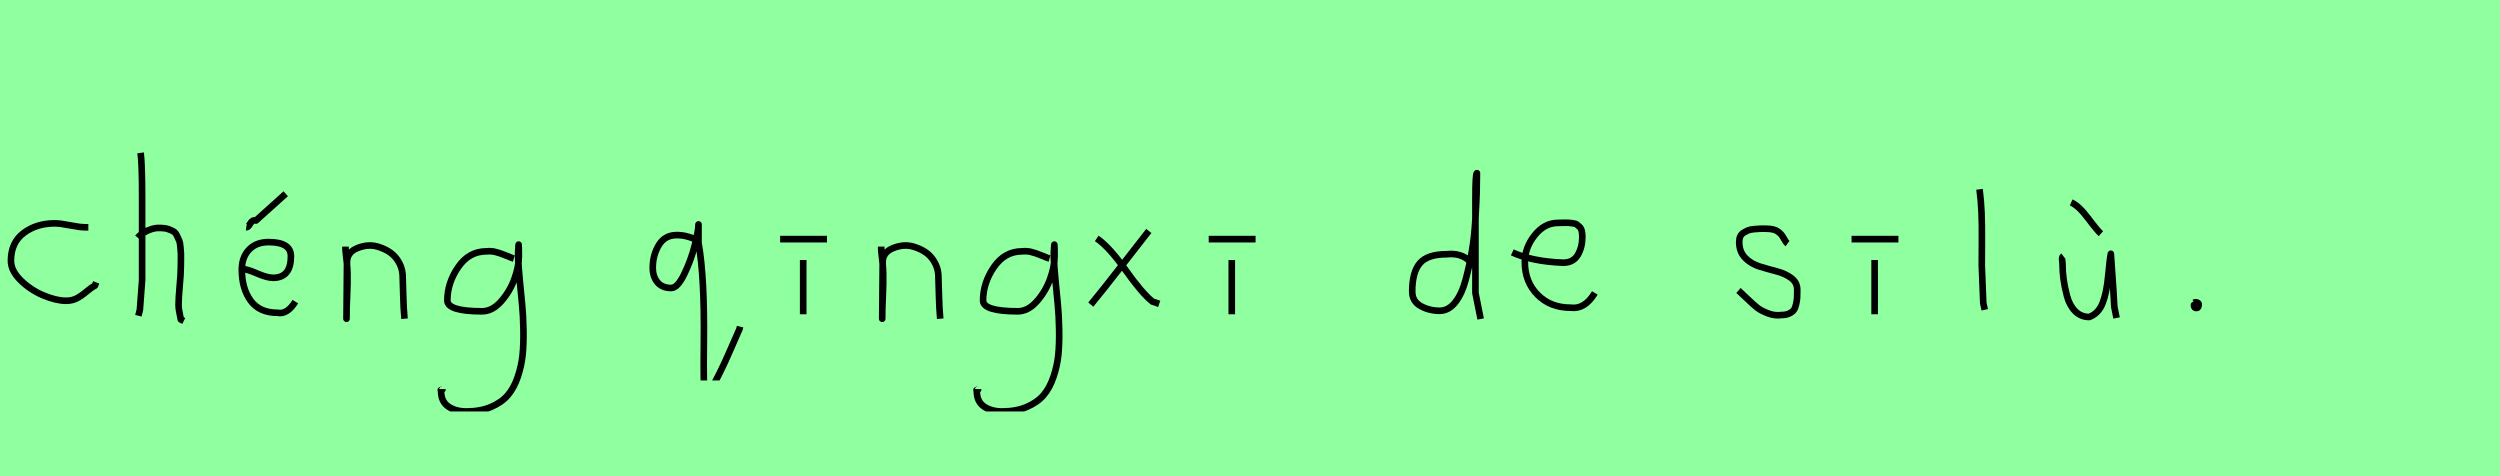 <?xml version="1.0" encoding="utf-8" standalone="no"?>
<!DOCTYPE svg PUBLIC "-//W3C//DTD SVG 1.1//EN"
  "http://www.w3.org/Graphics/SVG/1.1/DTD/svg11.dtd">
<svg xmlns:xlink="http://www.w3.org/1999/xlink" width="378pt" height="72pt" viewBox="0 0 378 72" xmlns="http://www.w3.org/2000/svg" version="1.1">
 <defs>
  <style type="text/css">*{stroke-linejoin: round; stroke-linecap: butt}</style>
 </defs>
 <g id="figure_1">
  <g id="patch_1">
   <path d="M 0 72 
L 378 72 
L 378 0 
L 0 0 
z
" style="fill: #8fff9f"/>
  </g>
  <g id="axes_1">
   <g id="patch_2">
    <path d="M 13.357 34.365 
Q 13.357 34.365 12.861 34.365 
Q 12.067 34.365 10.58 34.068 
Q 9.092 33.77 8.298 33.77 
Q 5.521 33.77 3.587 35.225 
Q 1.653 36.68 1.653 39.424 
Q 1.653 40.944 3.141 42.399 
Q 4.629 43.854 6.563 44.664 
Q 8.497 45.474 9.984 45.474 
Q 10.91 45.474 11.604 45.11 
Q 12.299 44.747 13.043 44.118 
Q 13.787 43.49 14.349 43.193 
L 14.547 42.697 
" clip-path="url(#p1d3ef9de8a)" style="fill: none; stroke: #000000; stroke-linejoin: miter"/>
   </g>
  </g>
  <g id="axes_2">
   <g id="patch_3">
    <path d="M 20.813 35.932 
Q 21.413 35.258 22.407 34.827 
Q 23.4 34.395 24.3 34.47 
Q 24.937 34.47 25.425 34.639 
Q 25.912 34.808 26.231 34.995 
Q 26.549 35.183 26.774 35.67 
Q 26.999 36.157 27.112 36.42 
Q 27.224 36.682 27.28 37.376 
Q 27.337 38.069 27.355 38.332 
Q 27.374 38.594 27.355 39.419 
Q 27.337 40.244 27.337 40.431 
Q 27.337 41.368 27.168 43.243 
Q 26.999 45.117 26.999 46.055 
Q 26.999 46.467 27.055 46.823 
Q 27.112 47.179 27.205 47.61 
Q 27.299 48.042 27.337 48.304 
L 27.787 48.529 
M 21.263 23.111 
Q 21.488 24.798 21.488 29.972 
L 21.488 42.343 
L 21.151 46.842 
L 20.926 47.742 
" clip-path="url(#p6807fdd4a9)" style="fill: none; stroke: #000000; stroke-linejoin: miter"/>
   </g>
  </g>
  <g id="axes_3">
   <g id="patch_4">
    <path d="M 37.238 34.358 
Q 37.501 34.395 37.838 33.796 
Q 38.176 33.196 38.7 33.346 
L 43.199 29.297 
M 36.339 40.656 
L 36.564 40.656 
Q 37.276 40.656 38.832 41.331 
Q 40.388 42.006 41.287 42.006 
Q 43.987 42.006 43.987 38.744 
Q 43.987 36.607 40.612 36.607 
Q 38.738 36.607 37.651 37.751 
Q 36.564 38.894 36.564 40.769 
Q 36.564 43.618 37.894 45.455 
Q 39.225 47.292 41.962 47.292 
Q 43.424 47.592 44.661 45.605 
" clip-path="url(#p36dba14aa5)" style="fill: none; stroke: #000000; stroke-linejoin: miter"/>
   </g>
  </g>
  <g id="axes_4">
   <g id="patch_5">
    <path d="M 52.239 37.282 
L 52.239 37.844 
Q 52.501 39.869 52.539 41.312 
Q 52.576 42.756 52.482 44.668 
Q 52.389 46.58 52.389 48.192 
L 52.464 39.644 
Q 52.464 38.144 54.057 37.507 
Q 55.65 36.87 57.075 37.282 
Q 58.987 37.844 59.905 39.044 
Q 60.824 40.244 60.88 41.668 
Q 60.936 43.093 60.974 44.818 
Q 61.011 46.542 61.161 48.192 
" clip-path="url(#p6ed42f8287)" style="fill: none; stroke: #000000; stroke-linejoin: miter"/>
   </g>
  </g>
  <g id="axes_5">
   <g id="patch_6">
    <path d="M 77.687 39.096 
Q 77.432 39.024 76.468 38.623 
Q 75.503 38.223 74.848 38.077 
Q 74.192 37.931 73.537 38.004 
Q 70.916 38.004 69.278 40.389 
Q 67.64 42.773 67.64 45.431 
Q 67.64 47.069 72.882 47.069 
Q 74.447 47.069 75.776 45.558 
Q 77.105 44.047 77.778 42.173 
Q 78.452 40.298 78.452 38.769 
Q 78.452 37.276 78.415 36.985 
L 78.342 38.077 
Q 78.342 38.55 78.342 38.987 
Q 78.379 40.189 78.579 42.282 
Q 78.779 44.375 78.943 46.05 
Q 79.107 47.724 79.143 49.872 
Q 79.18 52.02 79.016 53.658 
Q 78.852 55.296 78.288 56.971 
Q 77.724 58.646 76.795 59.738 
Q 75.867 60.83 74.265 61.522 
Q 72.663 62.213 70.516 62.213 
Q 68.877 62.213 67.785 61.467 
Q 66.693 60.721 66.693 59.155 
Q 66.62 58.937 66.657 58.937 
Q 66.693 58.937 66.802 58.937 
Q 66.911 58.937 66.911 58.828 
" clip-path="url(#pc633fbc9fd)" style="fill: none; stroke: #000000; stroke-linejoin: miter"/>
   </g>
  </g>
  <g id="axes_6"/>
  <g id="axes_7">
   <g id="patch_7">
    <path d="M 105.345 36.269 
Q 103.728 35.521 102.291 35.55 
Q 100.524 35.55 99.611 37.063 
Q 98.697 38.575 98.697 40.491 
Q 98.697 41.839 99.416 42.692 
Q 100.135 43.546 101.482 43.546 
Q 102.44 43.546 103.458 41.45 
Q 104.477 39.353 105.045 37.108 
Q 105.614 34.862 105.614 33.933 
L 105.614 36.718 
Q 106.543 41.899 106.423 51.81 
Q 106.333 59.716 106.603 59.716 
Q 107.082 59.716 108.205 57.59 
Q 109.328 55.464 110.525 52.679 
Q 111.723 49.894 111.813 49.744 
L 111.903 49.385 
" clip-path="url(#pe9972eb3bb)" style="fill: none; stroke: #000000; stroke-linejoin: miter"/>
   </g>
  </g>
  <g id="axes_8">
   <g id="patch_8">
    <path d="M 117.957 36.157 
L 125.043 36.157 
M 121.444 39.307 
L 121.444 47.517 
" clip-path="url(#p6def4fc006)" style="fill: none; stroke: #000000; stroke-linejoin: miter"/>
   </g>
  </g>
  <g id="axes_9">
   <g id="patch_9">
    <path d="M 133.239 37.282 
L 133.239 37.844 
Q 133.501 39.869 133.539 41.312 
Q 133.576 42.756 133.482 44.668 
Q 133.389 46.58 133.389 48.192 
L 133.464 39.644 
Q 133.464 38.144 135.057 37.507 
Q 136.65 36.87 138.075 37.282 
Q 139.987 37.844 140.905 39.044 
Q 141.824 40.244 141.88 41.668 
Q 141.936 43.093 141.974 44.818 
Q 142.011 46.542 142.161 48.192 
" clip-path="url(#p610068c02a)" style="fill: none; stroke: #000000; stroke-linejoin: miter"/>
   </g>
  </g>
  <g id="axes_10">
   <g id="patch_10">
    <path d="M 158.687 39.096 
Q 158.432 39.024 157.468 38.623 
Q 156.503 38.223 155.848 38.077 
Q 155.192 37.931 154.537 38.004 
Q 151.916 38.004 150.278 40.389 
Q 148.64 42.773 148.64 45.431 
Q 148.64 47.069 153.882 47.069 
Q 155.447 47.069 156.776 45.558 
Q 158.105 44.047 158.778 42.173 
Q 159.452 40.298 159.452 38.769 
Q 159.452 37.276 159.415 36.985 
L 159.342 38.077 
Q 159.342 38.55 159.342 38.987 
Q 159.379 40.189 159.579 42.282 
Q 159.779 44.375 159.943 46.05 
Q 160.107 47.724 160.143 49.872 
Q 160.18 52.02 160.016 53.658 
Q 159.852 55.296 159.288 56.971 
Q 158.724 58.646 157.795 59.738 
Q 156.867 60.83 155.265 61.522 
Q 153.663 62.213 151.516 62.213 
Q 149.877 62.213 148.785 61.467 
Q 147.693 60.721 147.693 59.155 
Q 147.62 58.937 147.657 58.937 
Q 147.693 58.937 147.802 58.937 
Q 147.911 58.937 147.911 58.828 
" clip-path="url(#p9ca2ebf6f6)" style="fill: none; stroke: #000000; stroke-linejoin: miter"/>
   </g>
  </g>
  <g id="axes_11">
   <g id="patch_11">
    <path d="M 173.699 34.92 
Q 172.837 36.007 169.725 40.019 
Q 166.613 44.03 164.926 46.055 
M 165.826 36.045 
Q 167.701 37.32 170.194 40.844 
Q 172.687 44.368 174.261 45.605 
L 175.274 45.942 
" clip-path="url(#p67a92630df)" style="fill: none; stroke: #000000; stroke-linejoin: miter"/>
   </g>
  </g>
  <g id="axes_12">
   <g id="patch_12">
    <path d="M 182.757 36.157 
L 189.843 36.157 
M 186.244 39.307 
L 186.244 47.517 
" clip-path="url(#pf5c04843aa)" style="fill: none; stroke: #000000; stroke-linejoin: miter"/>
   </g>
  </g>
  <g id="axes_13"/>
  <g id="axes_14">
   <g id="patch_13">
    <path d="M 222.299 39.569 
Q 220.949 38.182 218.7 38.444 
Q 215.851 38.444 214.689 39.794 
Q 213.526 41.144 213.526 44.068 
Q 213.526 45.567 214.82 46.28 
Q 216.113 46.992 217.688 46.992 
Q 219 46.992 220.012 45.736 
Q 221.024 44.48 221.605 42.306 
Q 222.187 40.131 222.561 37.938 
Q 222.936 35.745 223.086 33.046 
Q 223.236 30.347 223.274 28.978 
Q 223.311 27.61 223.311 26.185 
Q 223.086 26.26 223.086 29.897 
L 223.086 44.293 
L 223.874 48.229 
" clip-path="url(#p85c4519bbd)" style="fill: none; stroke: #000000; stroke-linejoin: miter"/>
   </g>
  </g>
  <g id="axes_15">
   <g id="patch_14">
    <path d="M 228.658 38.161 
Q 231.63 39.536 236.349 39.721 
Q 237.872 39.721 238.56 38.551 
Q 239.247 37.381 239.247 35.82 
Q 239.247 35.3 239.154 34.91 
Q 239.061 34.52 238.82 34.297 
Q 238.578 34.074 238.411 33.944 
Q 238.244 33.814 237.798 33.758 
Q 237.352 33.702 237.148 33.684 
Q 236.944 33.665 236.368 33.684 
Q 235.792 33.702 235.569 33.702 
Q 233.525 33.702 232.039 35.578 
Q 230.553 37.455 230.553 39.61 
Q 230.553 42.62 232.485 44.57 
Q 234.417 46.521 237.464 46.521 
Q 239.619 46.818 241.142 44.292 
" clip-path="url(#pe052683f63)" style="fill: none; stroke: #000000; stroke-linejoin: miter"/>
   </g>
  </g>
  <g id="axes_16"/>
  <g id="axes_17">
   <g id="patch_15">
    <path d="M 262.857 43.918 
Q 263.157 44.18 264.17 45.155 
Q 265.182 46.13 265.744 46.561 
Q 266.307 46.992 267.337 47.386 
Q 268.368 47.779 269.381 47.629 
Q 270.055 47.629 270.524 47.404 
Q 270.993 47.179 271.218 46.879 
Q 271.443 46.58 271.574 45.98 
Q 271.705 45.38 271.724 44.967 
Q 271.743 44.555 271.743 43.805 
Q 271.743 42.718 270.843 42.043 
Q 269.943 41.368 268.65 41.031 
Q 267.356 40.694 266.063 40.3 
Q 264.769 39.906 263.87 38.988 
Q 262.97 38.069 262.97 36.607 
Q 262.97 36.082 263.139 35.726 
Q 263.307 35.37 263.701 35.145 
Q 264.095 34.92 264.376 34.808 
Q 264.657 34.695 265.313 34.639 
Q 265.969 34.583 266.157 34.583 
Q 266.344 34.583 267.019 34.583 
Q 268.218 34.583 268.8 34.995 
Q 269.381 35.408 269.699 36.026 
Q 270.018 36.645 270.28 36.832 
" clip-path="url(#p0527ec0410)" style="fill: none; stroke: #000000; stroke-linejoin: miter"/>
   </g>
  </g>
  <g id="axes_18">
   <g id="patch_16">
    <path d="M 279.957 36.157 
L 287.043 36.157 
M 283.444 39.307 
L 283.444 47.517 
" clip-path="url(#p6bbc168d65)" style="fill: none; stroke: #000000; stroke-linejoin: miter"/>
   </g>
  </g>
  <g id="axes_19">
   <g id="patch_17">
    <path d="M 299.306 28.622 
Q 299.531 30.347 299.606 32.146 
Q 299.681 33.946 299.663 36.551 
Q 299.644 39.157 299.644 40.094 
Q 299.644 40.131 299.869 45.83 
L 300.094 46.842 
" clip-path="url(#p2b0f76df37)" style="fill: none; stroke: #000000; stroke-linejoin: miter"/>
   </g>
  </g>
  <g id="axes_20">
   <g id="patch_18">
    <path d="M 313.163 30.609 
Q 314.288 31.096 315.713 32.99 
Q 317.137 34.883 317.662 35.333 
M 311.964 38.707 
Q 311.814 38.819 311.795 39.025 
Q 311.776 39.232 311.814 39.475 
Q 311.851 39.719 311.851 39.831 
Q 311.851 40.994 312.001 42.156 
Q 312.151 43.318 312.526 44.743 
Q 312.901 46.167 313.763 47.048 
Q 314.625 47.929 315.9 47.929 
Q 317.287 47.404 317.906 45.848 
Q 318.524 44.293 318.768 41.65 
Q 319.012 39.007 319.162 38.369 
Q 319.649 45.267 319.686 46.392 
L 320.024 48.079 
" clip-path="url(#paa8332b435)" style="fill: none; stroke: #000000; stroke-linejoin: miter"/>
   </g>
  </g>
  <g id="axes_21">
   <g id="patch_19">
    <path d="M 331.988 45.98 
Q 331.95 46.017 331.819 46.055 
Q 331.688 46.092 331.725 46.167 
Q 331.725 46.58 332.1 46.58 
Q 332.437 46.58 332.437 46.092 
Q 332.512 45.867 332.231 45.755 
Q 331.95 45.642 331.763 45.755 
" clip-path="url(#p5b70717a06)" style="fill: none; stroke: #000000; stroke-linejoin: miter"/>
   </g>
  </g>
 </g>
 <defs>
  <clipPath id="p1d3ef9de8a">
   <rect x="0" y="11.851" width="16.2" height="47.939"/>
  </clipPath>
  <clipPath id="p6807fdd4a9">
   <rect x="18.939" y="8.64" width="10.722" height="54.36"/>
  </clipPath>
  <clipPath id="p36dba14aa5">
   <rect x="34.464" y="8.64" width="12.072" height="54.36"/>
  </clipPath>
  <clipPath id="p6ed42f8287">
   <rect x="50.364" y="8.64" width="12.672" height="54.36"/>
  </clipPath>
  <clipPath id="pc633fbc9fd">
   <rect x="64.8" y="9.427" width="16.2" height="52.787"/>
  </clipPath>
  <clipPath id="pe9972eb3bb">
   <rect x="97.2" y="14.11" width="16.2" height="43.42"/>
  </clipPath>
  <clipPath id="p6def4fc006">
   <rect x="116.083" y="8.64" width="10.835" height="54.36"/>
  </clipPath>
  <clipPath id="p610068c02a">
   <rect x="131.364" y="8.64" width="12.672" height="54.36"/>
  </clipPath>
  <clipPath id="p9ca2ebf6f6">
   <rect x="145.8" y="9.427" width="16.2" height="52.787"/>
  </clipPath>
  <clipPath id="p67a92630df">
   <rect x="163.052" y="8.64" width="14.096" height="54.36"/>
  </clipPath>
  <clipPath id="pf5c04843aa">
   <rect x="180.883" y="8.64" width="10.835" height="54.36"/>
  </clipPath>
  <clipPath id="p85c4519bbd">
   <rect x="211.652" y="8.64" width="14.096" height="54.36"/>
  </clipPath>
  <clipPath id="pe052683f63">
   <rect x="226.8" y="8.882" width="16.2" height="53.876"/>
  </clipPath>
  <clipPath id="p0527ec0410">
   <rect x="260.983" y="8.64" width="12.634" height="54.36"/>
  </clipPath>
  <clipPath id="p6bbc168d65">
   <rect x="278.083" y="8.64" width="10.835" height="54.36"/>
  </clipPath>
  <clipPath id="p2b0f76df37">
   <rect x="297.432" y="8.64" width="4.536" height="54.36"/>
  </clipPath>
  <clipPath id="paa8332b435">
   <rect x="309.902" y="8.64" width="11.997" height="54.36"/>
  </clipPath>
  <clipPath id="p5b70717a06">
   <rect x="329.813" y="8.64" width="4.574" height="54.36"/>
  </clipPath>
 </defs>
</svg>
